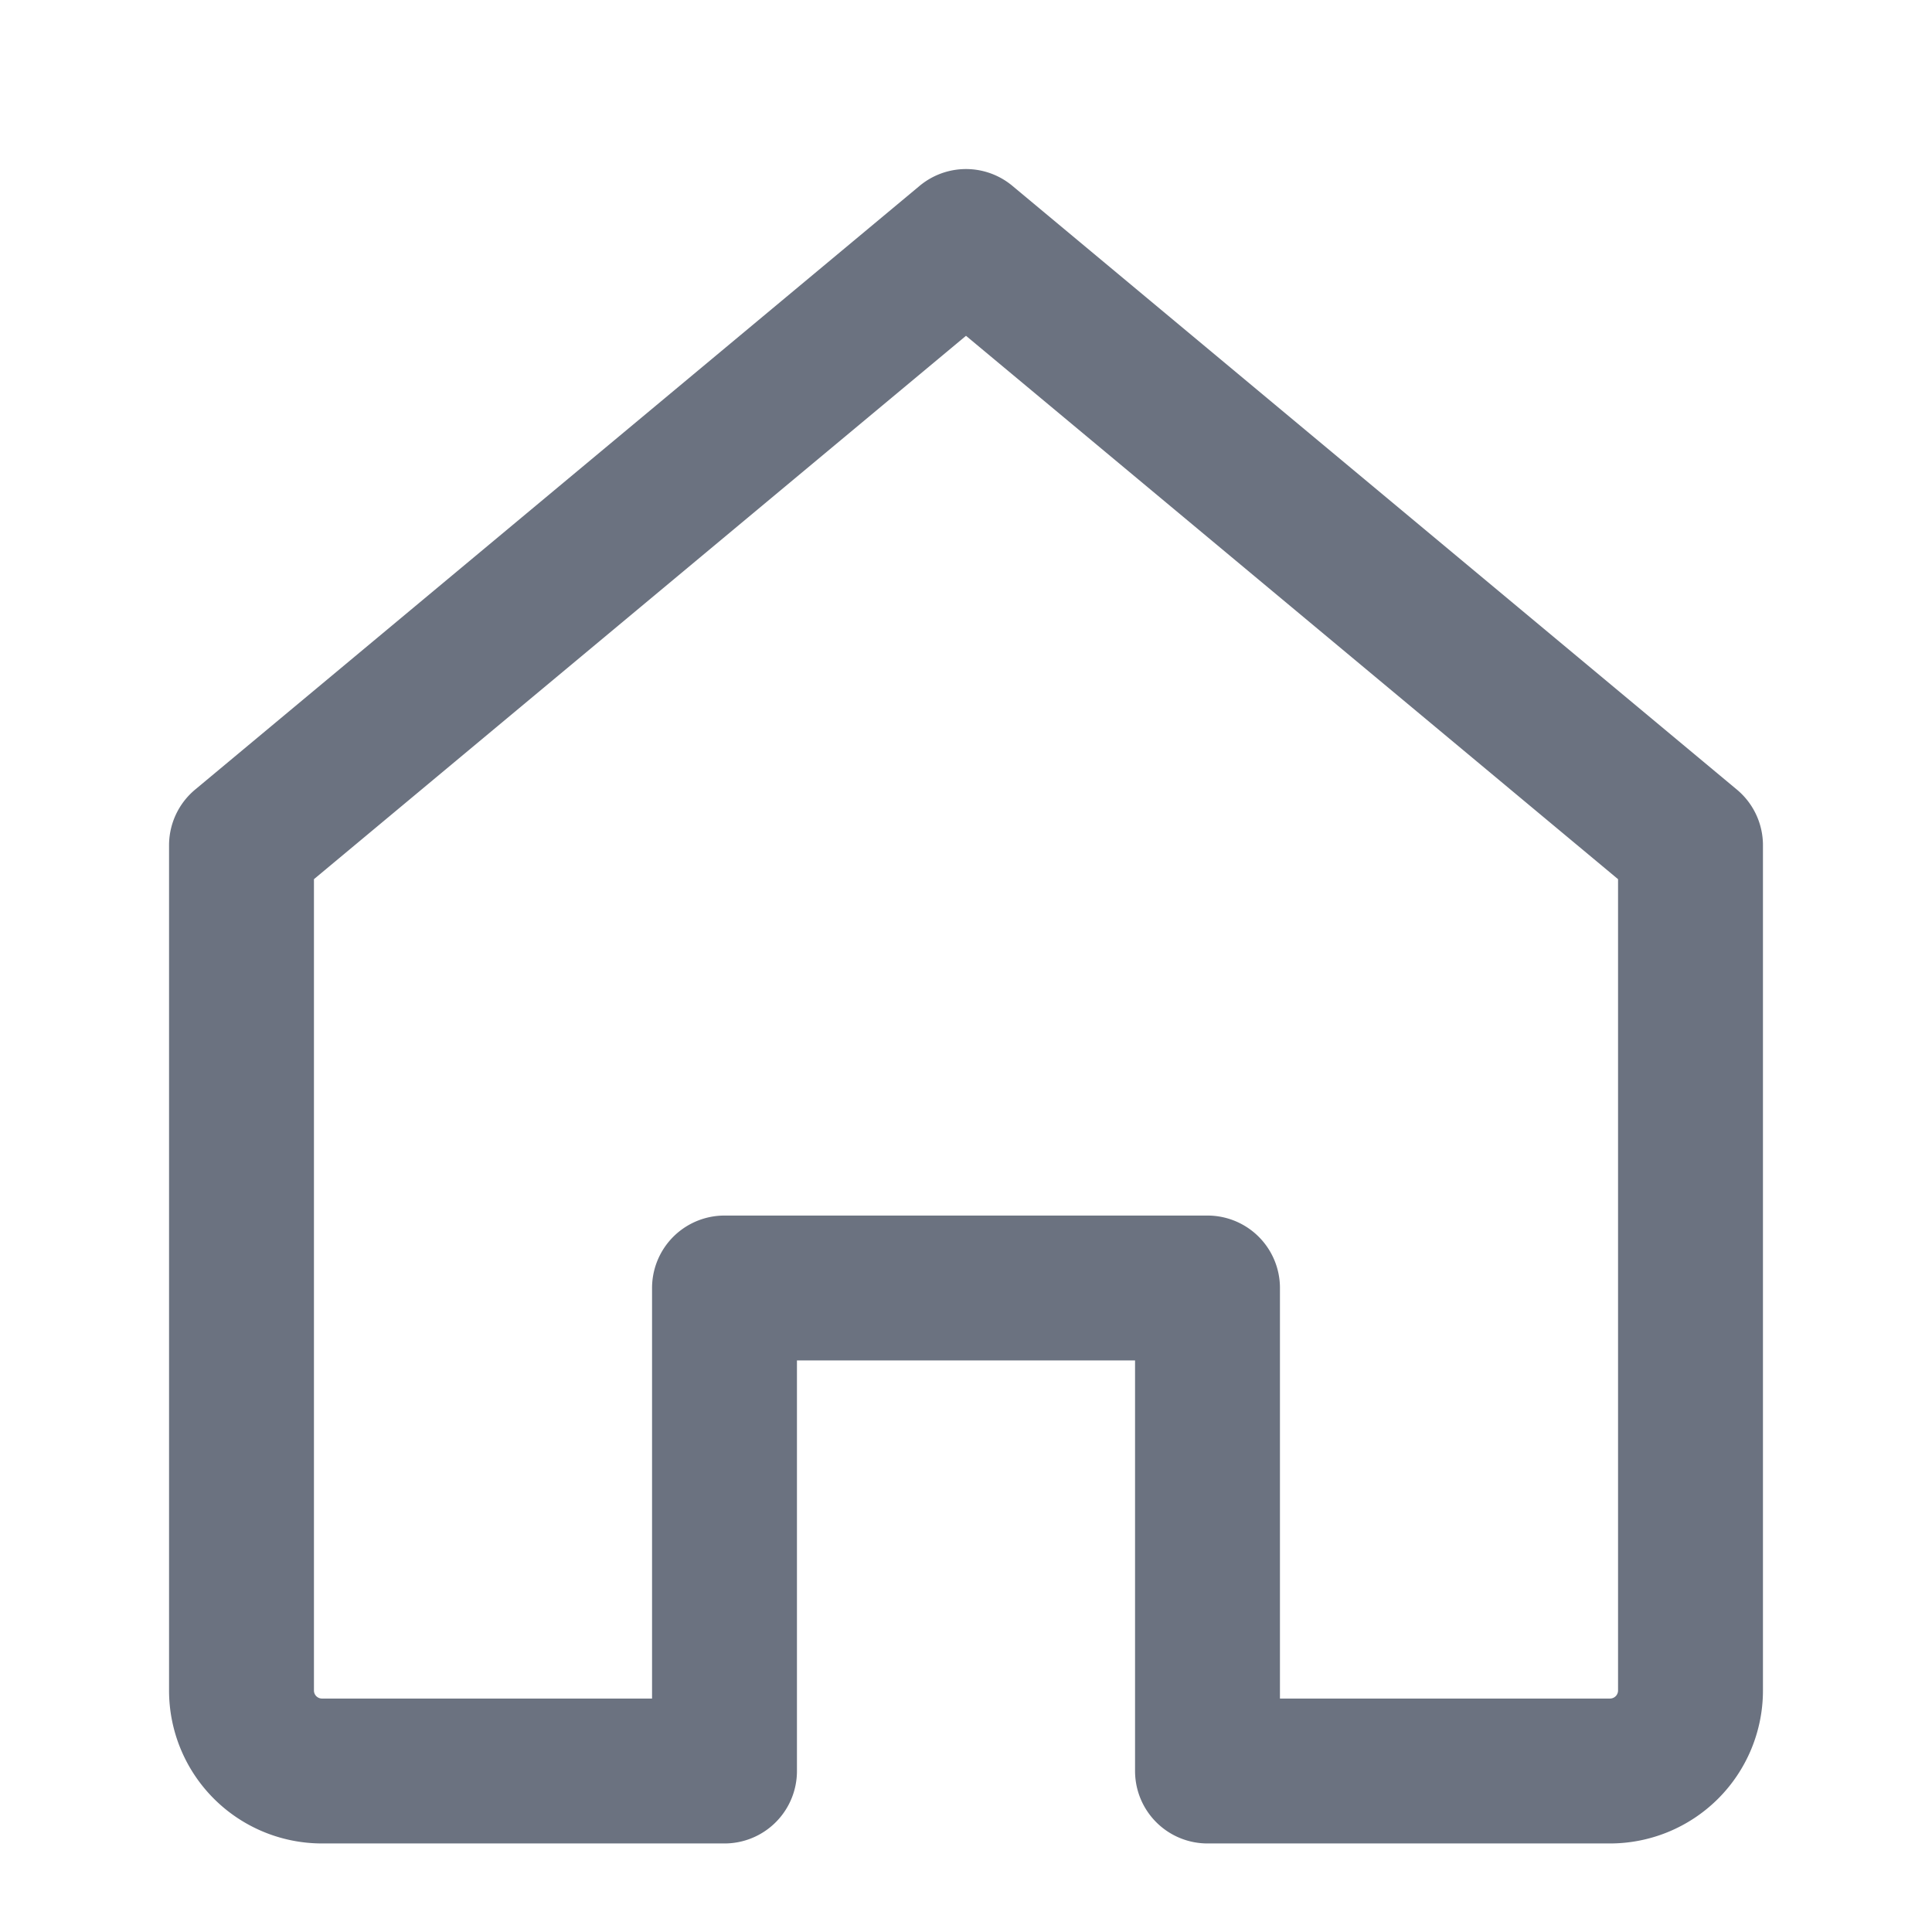 <svg width="48" height="48" viewBox="0 0 24 24" fill="none" xmlns="http://www.w3.org/2000/svg">
  <path d="M3 10.5L12 3l9 7.5V21a1 1 0 0 1-1 1h-5v-6H9v6H4a1 1 0 0 1-1-1v-10.5z" stroke="#6b7280" stroke-width="1.8" fill="none" stroke-linecap="round" stroke-linejoin="round"/>
</svg>

